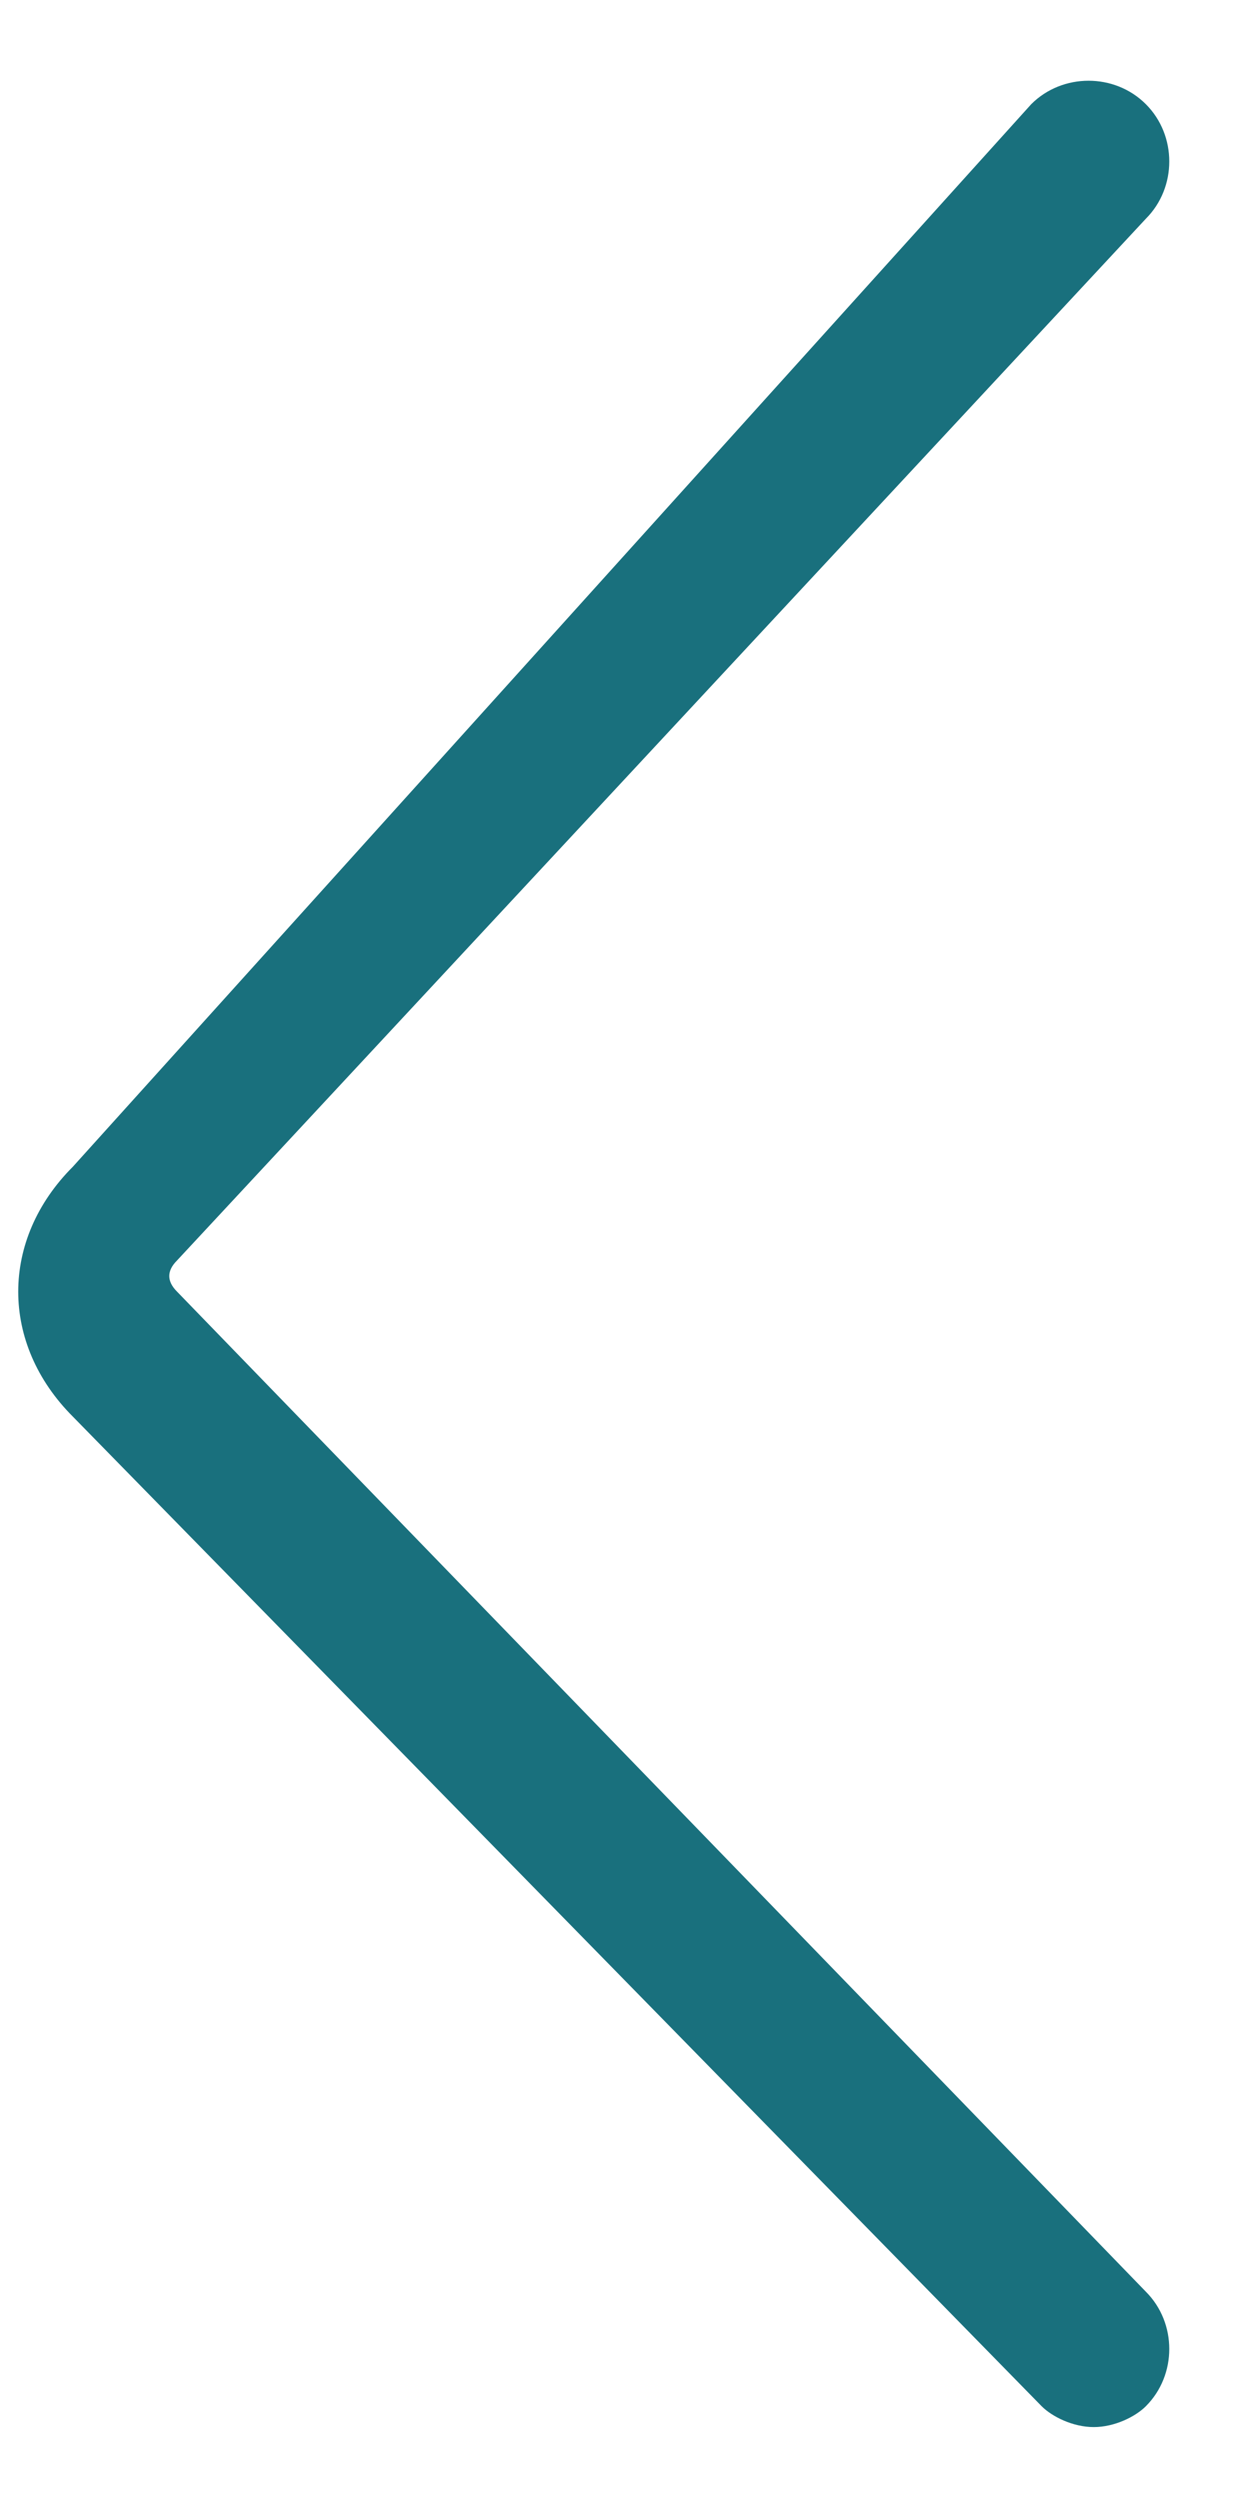 <?xml version="1.0" encoding="utf-8"?>
<!-- Generator: Adobe Illustrator 25.2.1, SVG Export Plug-In . SVG Version: 6.00 Build 0)  -->
<svg version="1.1" id="Слой_1" xmlns="http://www.w3.org/2000/svg" xmlns:xlink="http://www.w3.org/1999/xlink" x="0px" y="0px"
	 viewBox="0 0 12 24" style="enable-background:new 0 0 12 24;" xml:space="preserve">
<style type="text/css">
	.st0{fill:#19707D;}
</style>
<path class="st0" d="M10.5,23.3c-0.2,0-0.4-0.1-0.5-0.2l-9.3-9.5c-0.7-0.7-0.7-1.7,0-2.4L9.9,1c0.3-0.3,0.8-0.3,1.1,0
	c0.3,0.3,0.3,0.8,0,1.1L1.7,12.1c-0.1,0.1-0.1,0.2,0,0.3L11,22c0.3,0.3,0.3,0.8,0,1.1C10.9,23.2,10.7,23.3,10.5,23.3z"/>
</svg>
